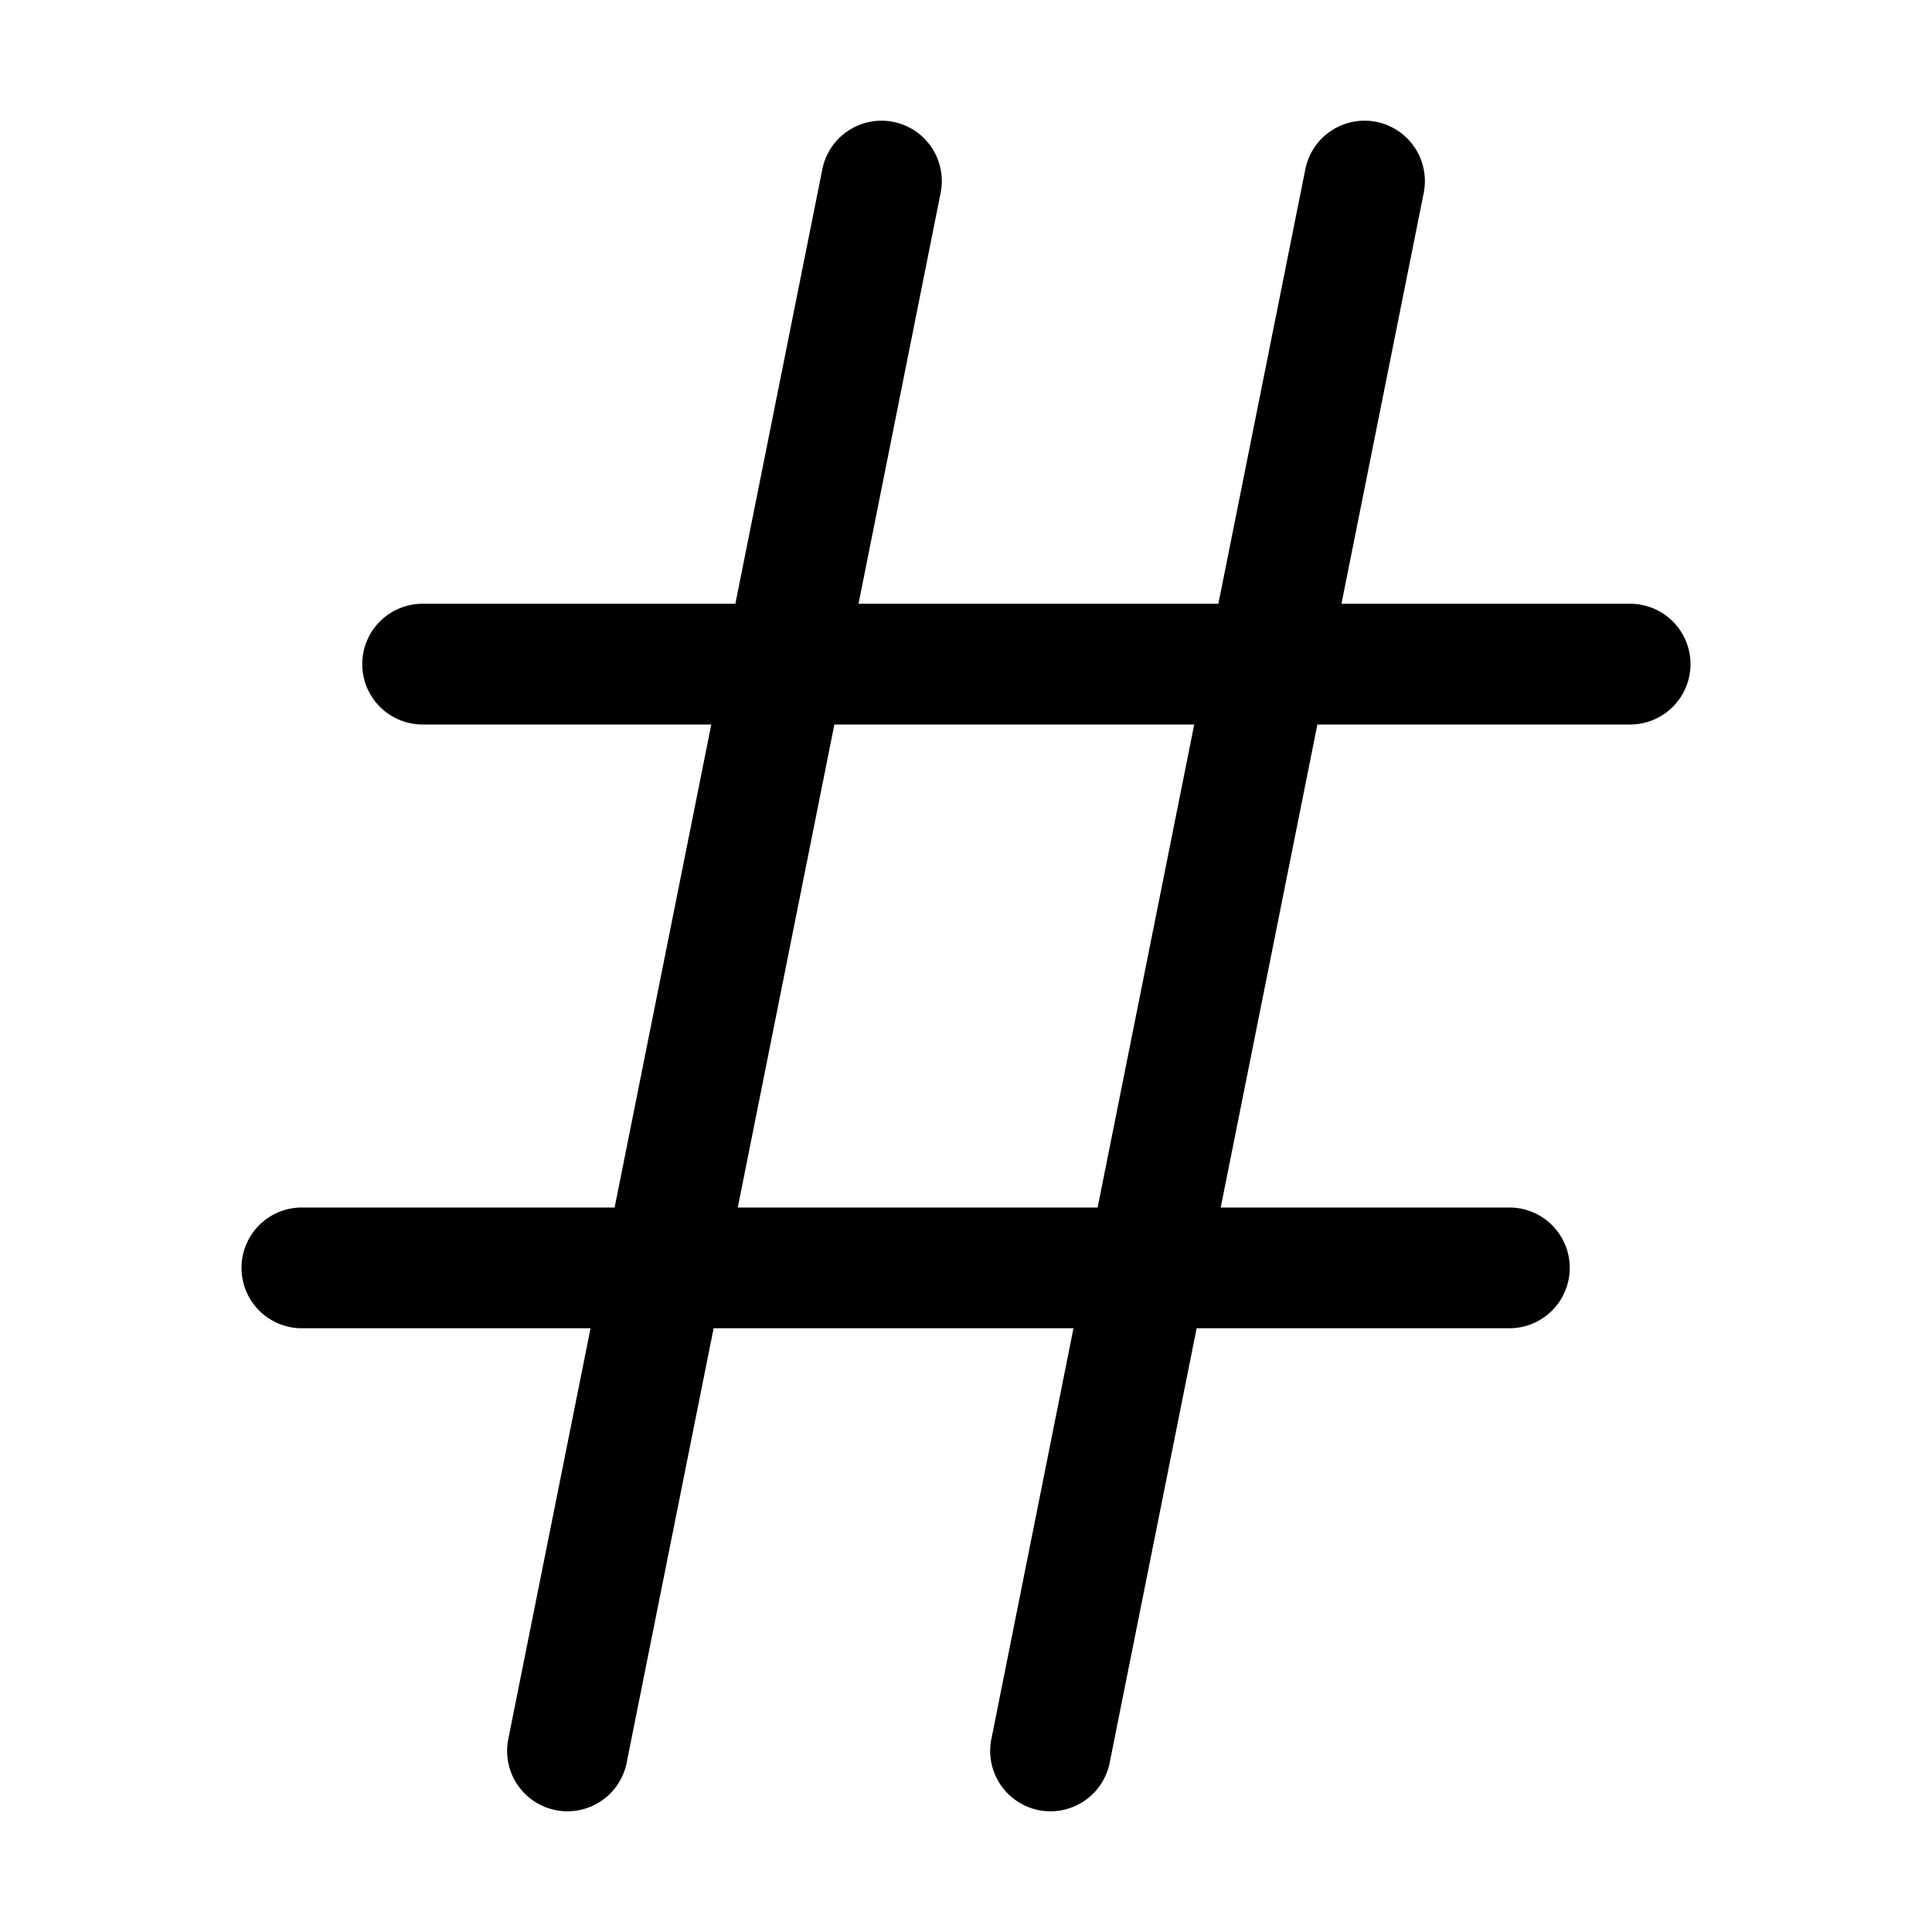 <svg xmlns="http://www.w3.org/2000/svg" width="24" height="24" viewBox="0 0 24 24"><path d="M11.098 1.514a.75.75 0 0 0-.883.59L9.135 7.5H5.25a.75.75 0 0 0-.75.75.75.75 0 0 0 .75.75h3.586l-1.201 6H3.75a.75.75 0 0 0-.75.75.75.75 0 0 0 .75.75h3.586l-1.022 5.104a.75.75 0 0 0 .588.882.75.75 0 0 0 .883-.59l1.08-5.396h4.47l-1.02 5.104a.75.75 0 0 0 .587.882.75.75 0 0 0 .883-.59l1.08-5.396h3.885a.75.75 0 0 0 .75-.75.75.75 0 0 0-.75-.75h-3.586l1.201-6h3.885a.75.75 0 0 0 .75-.75.75.75 0 0 0-.75-.75h-3.586l1.022-5.104a.75.75 0 0 0-.588-.882.75.75 0 0 0-.883.59L15.135 7.5h-4.47l1.02-5.104a.75.75 0 0 0-.587-.882zM10.365 9h4.47l-1.2 6h-4.47z"/></svg>